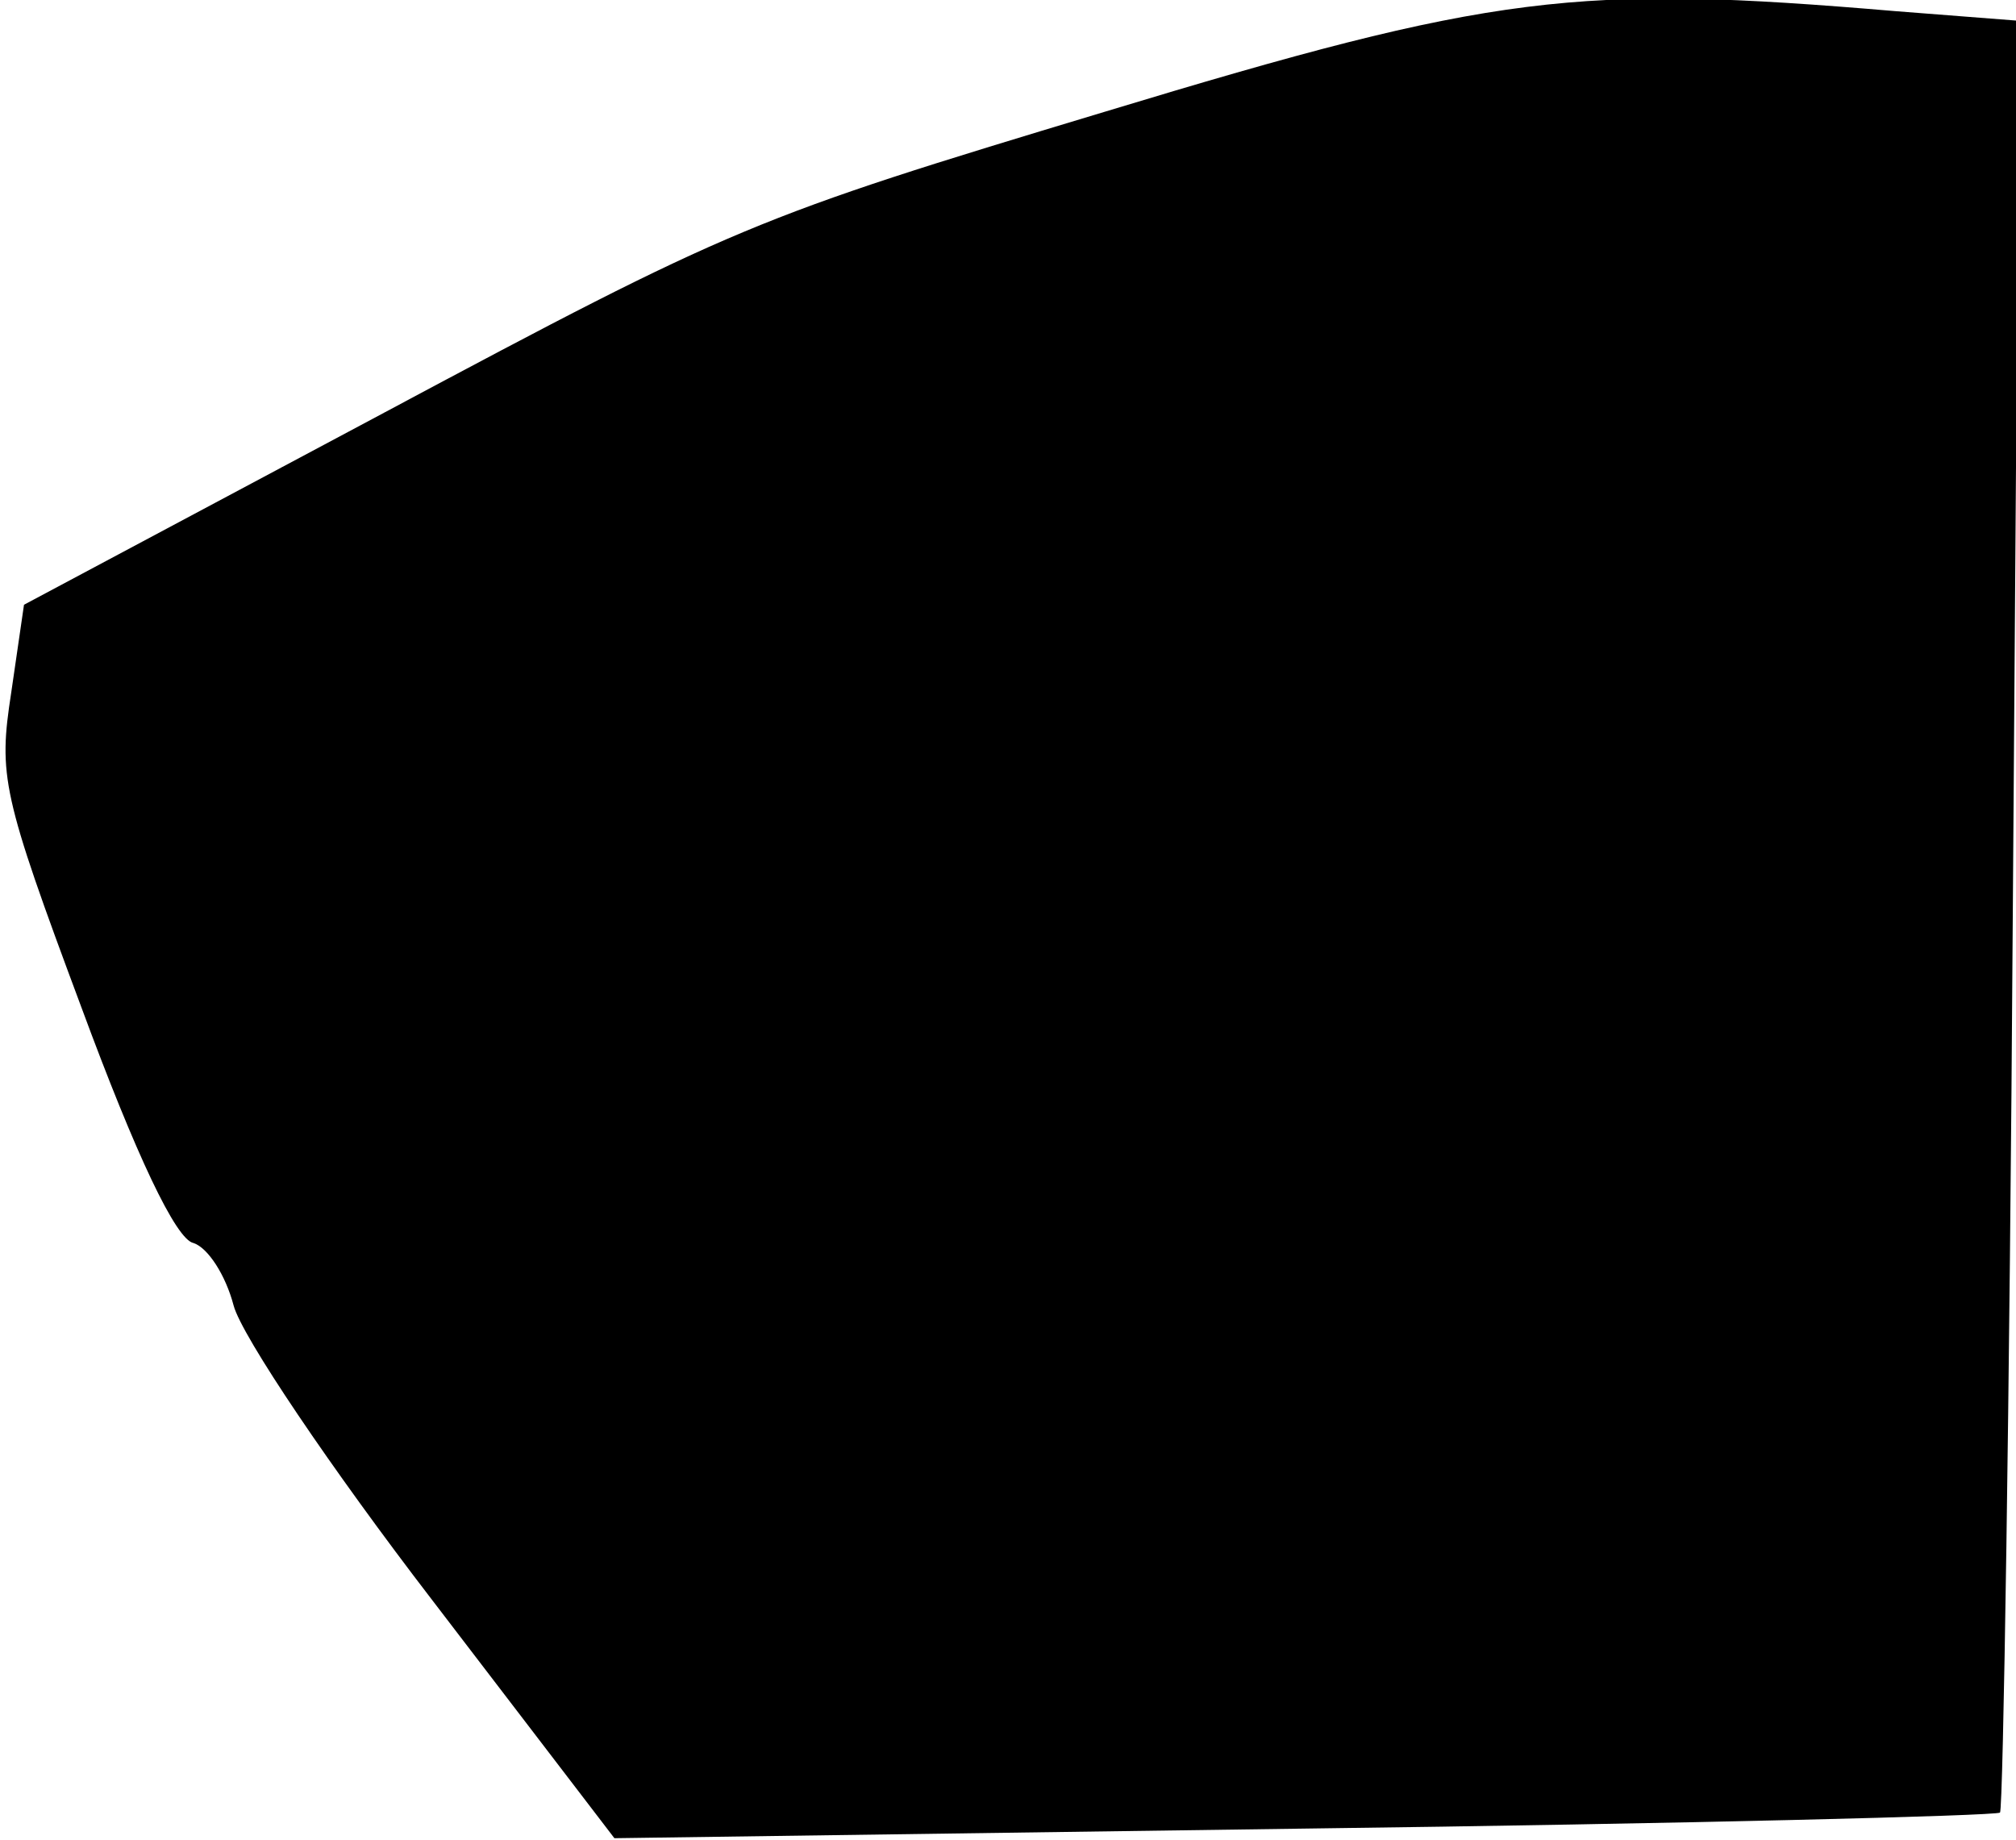 <?xml version="1.0" standalone="no"?>
<!DOCTYPE svg PUBLIC "-//W3C//DTD SVG 20010904//EN"
 "http://www.w3.org/TR/2001/REC-SVG-20010904/DTD/svg10.dtd">
<svg version="1.0" xmlns="http://www.w3.org/2000/svg"
 width="126pt" height="115pt" viewBox="0 0 126 115"
 preserveAspectRatio="xMidYMid meet">
<g transform="translate(0,115) scale(0.1,-0.1)"
fill="#000000" stroke="none">
<path fill="#000000" stroke="none" d="M690 1080 c-219 -66 -231 -71 -450
-188 l-225 -120 -8 -55 c-8 -52 -6 -63 44 -197 34 -92 59 -145 70 -147 9 -3
20 -20 25 -39 5 -19 61 -102 124 -184 l114 -149 431 6 c236 3 432 8 435 10 2
2 6 255 8 562 l4 558 -77 6 c-200 17 -251 11 -495 -63z"/>
</g>
</svg>
